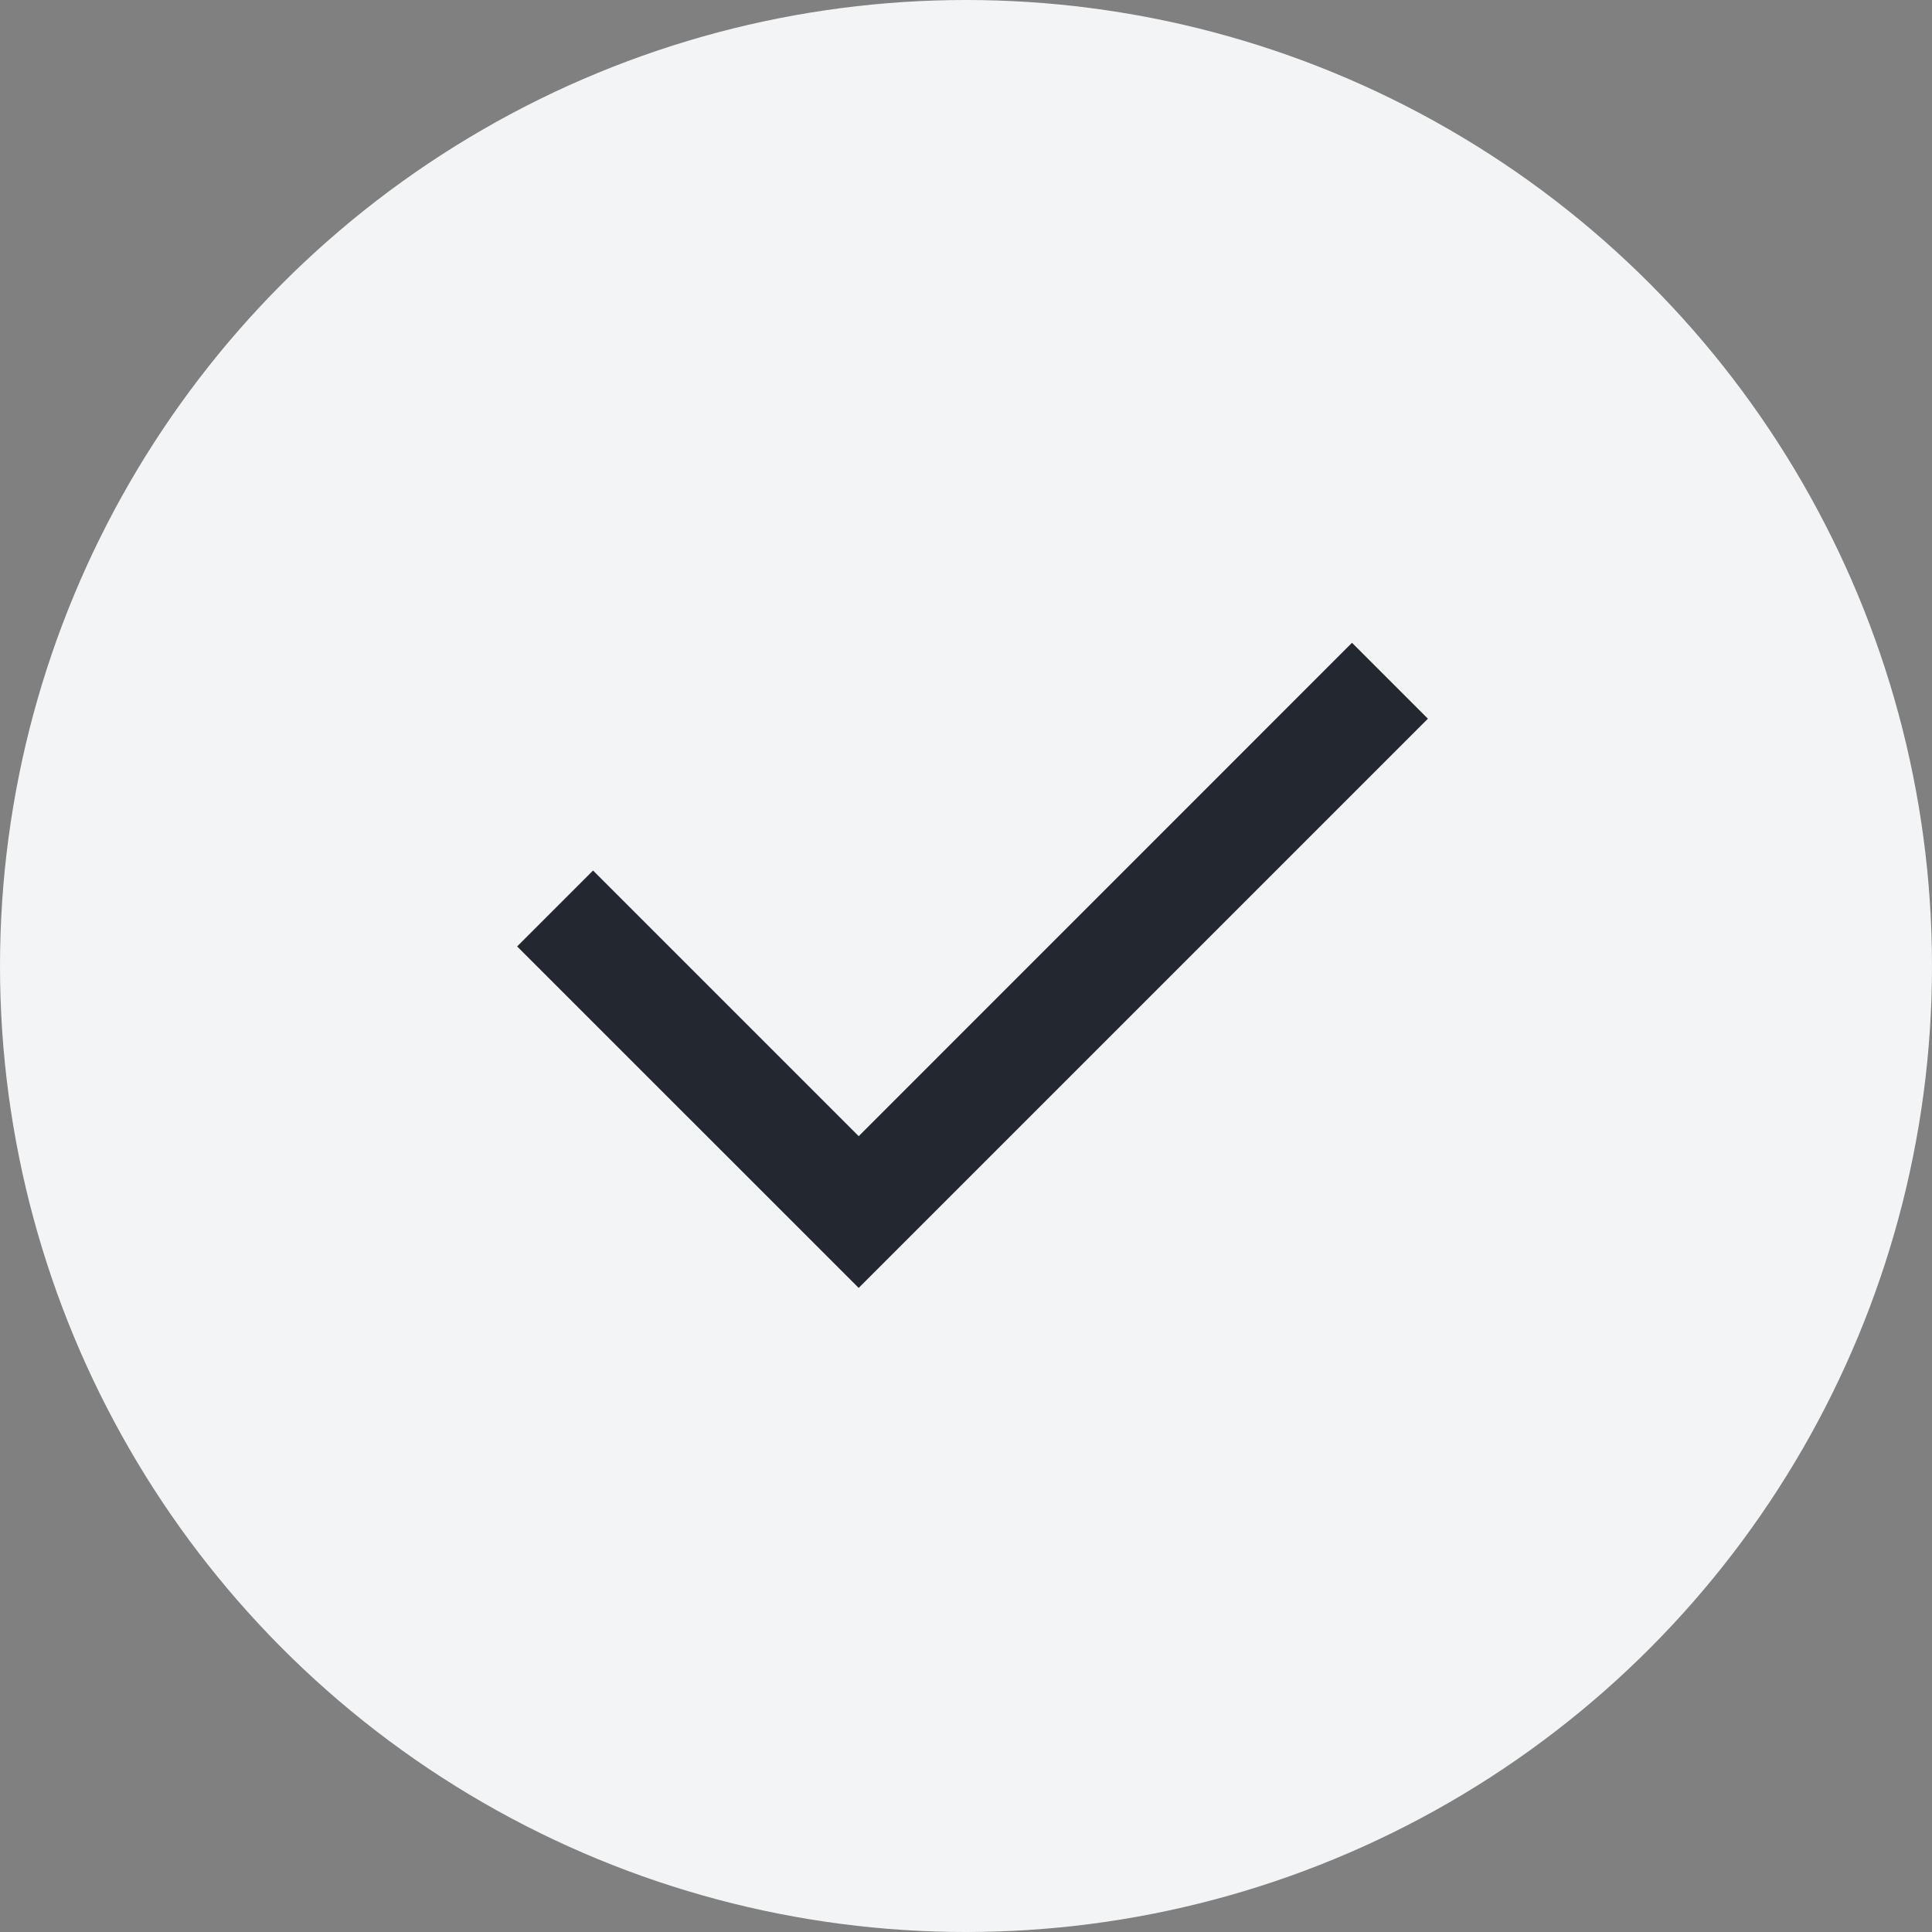 <svg width="24" height="24" viewBox="0 0 24 24" fill="none" xmlns="http://www.w3.org/2000/svg">
<rect x="0" y="0" width="24" height="24" fill="#808080" stroke="none"/>
<circle cx="12" cy="12" r="12" fill="#F2F4F5"/>
<path d="M10.667 14.114L16.795 7.985L17.738 8.928L10.667 15.999L6.424 11.757L7.367 10.814L10.667 14.114Z" fill="#23272F"/>
</svg>
